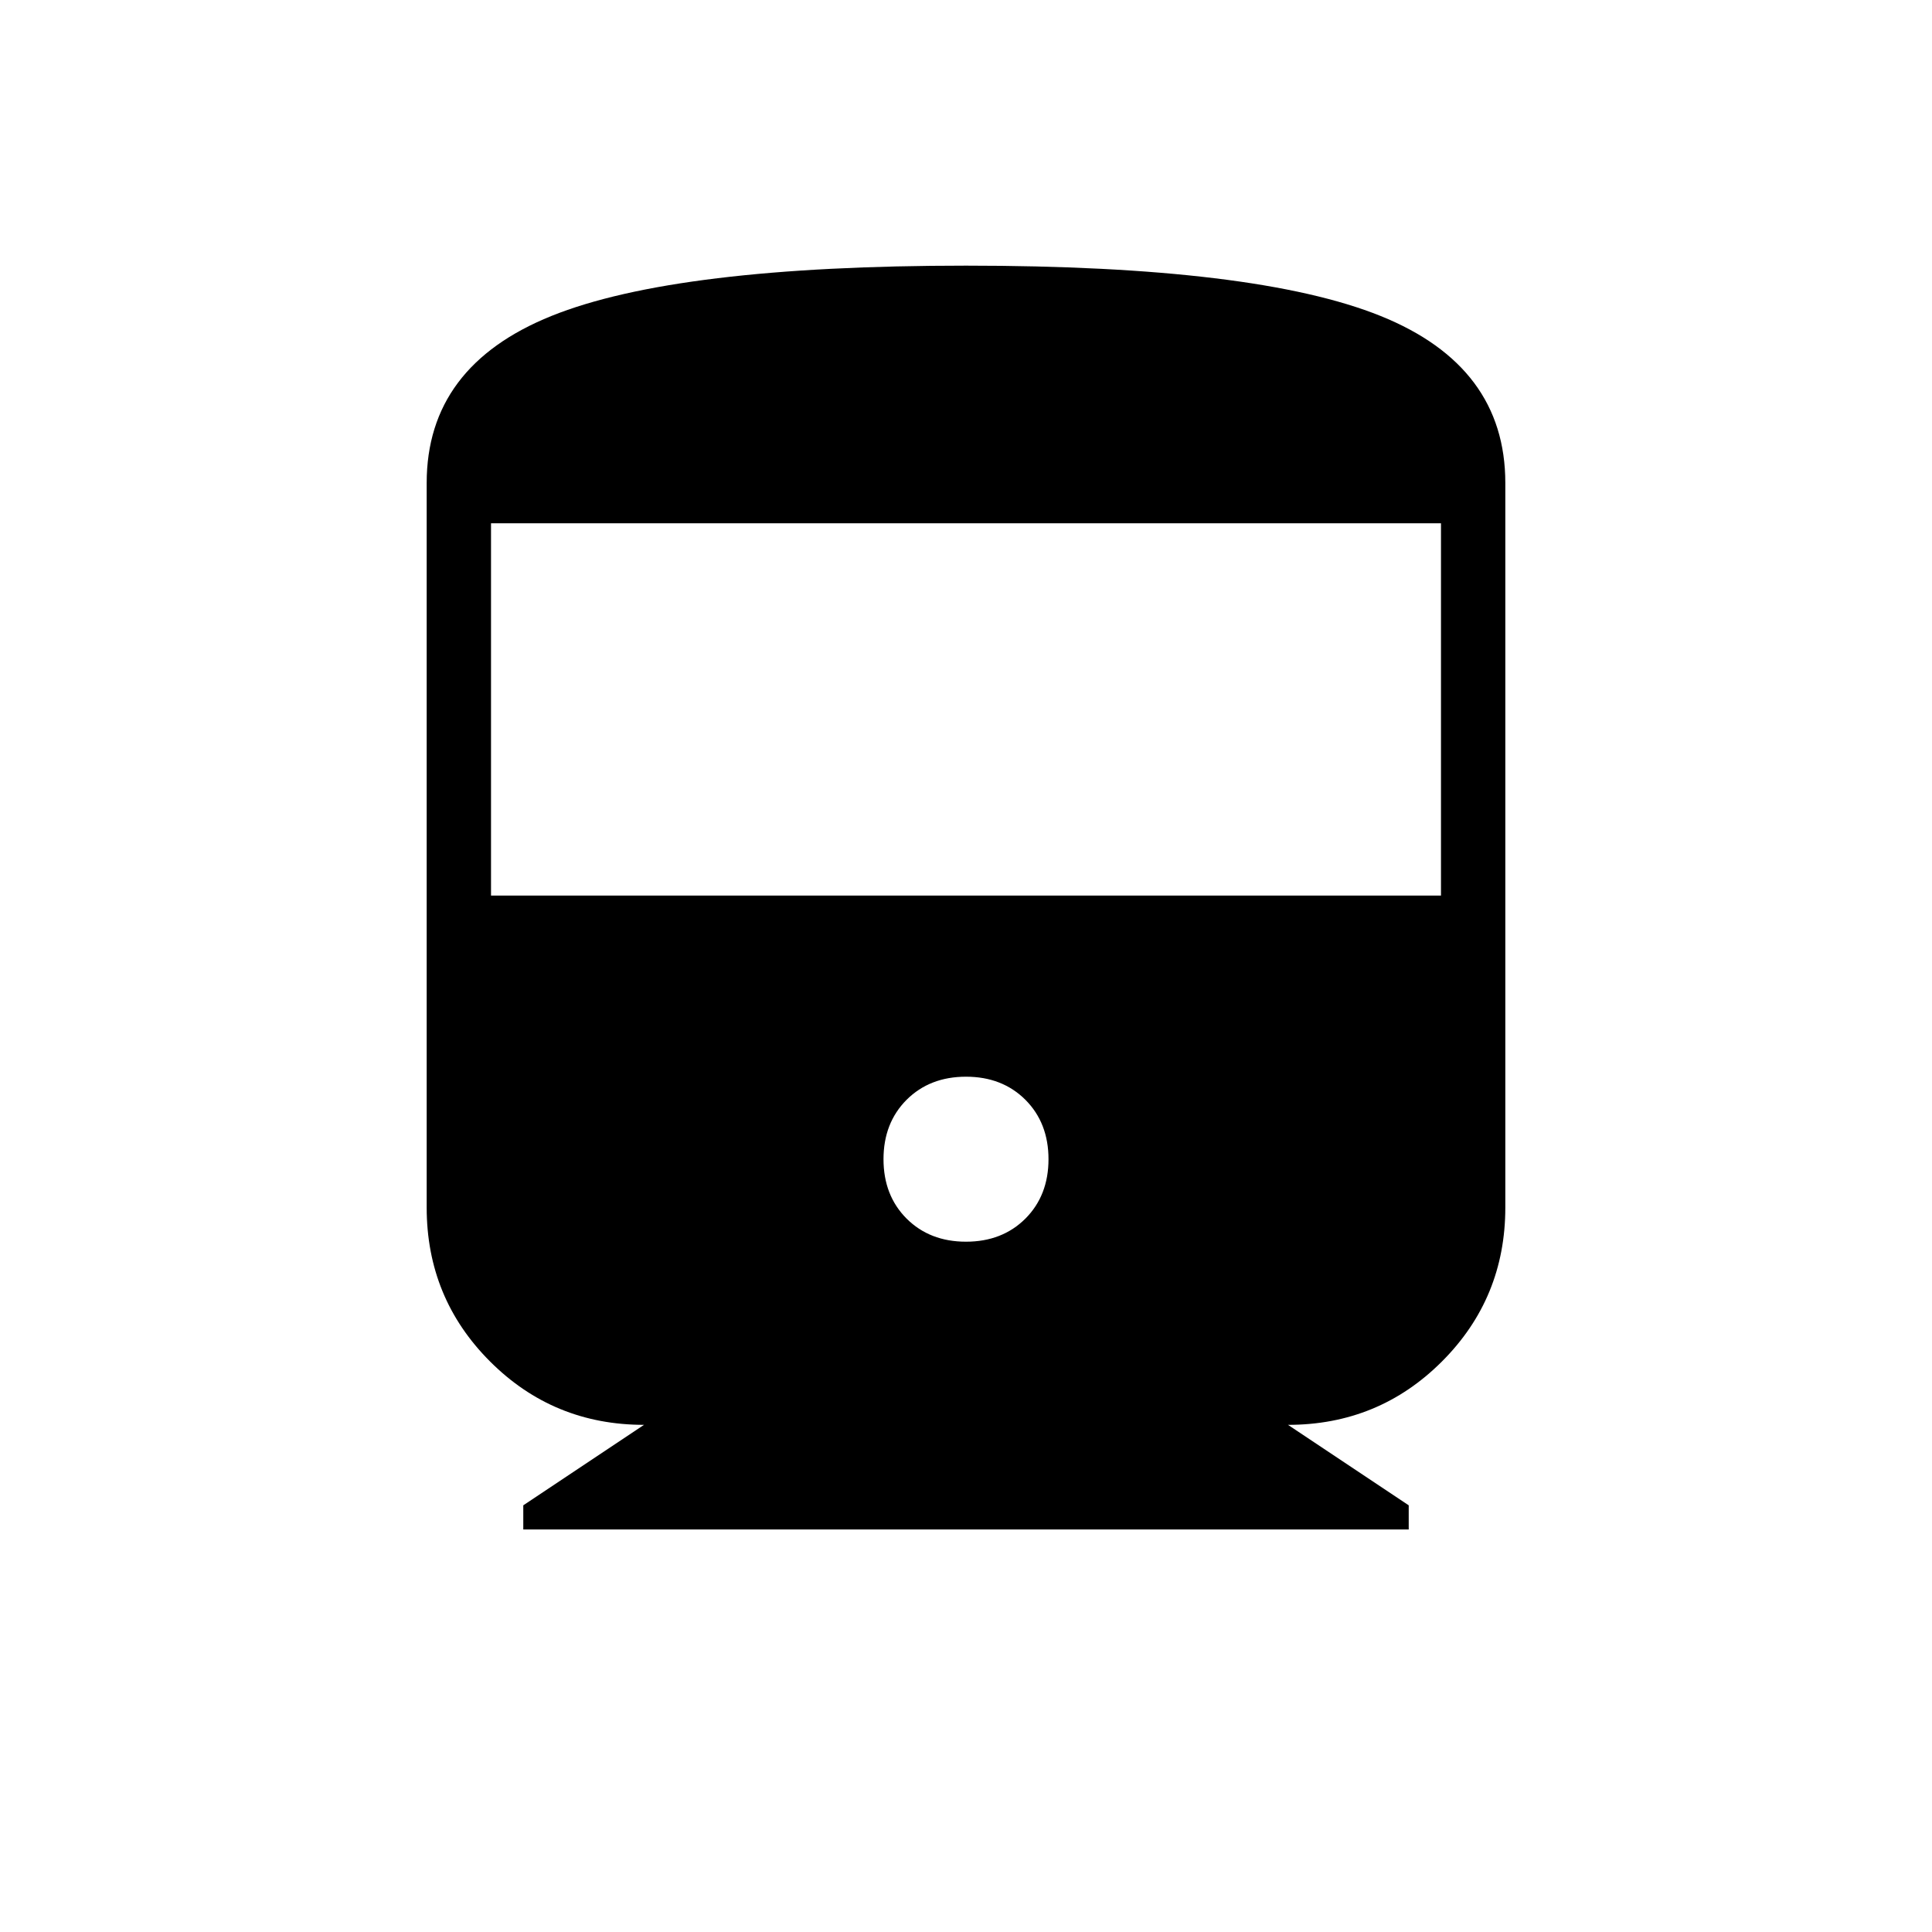<svg xmlns="http://www.w3.org/2000/svg" height="20" width="20"><path d="M5.417 15.833v-.25l1.25-.833q-.938 0-1.594-.656-.656-.656-.656-1.594V5q0-1.208 1.291-1.729Q7 2.75 10 2.75t4.292.521q1.291.521 1.291 1.729v7.5q0 .938-.656 1.594-.656.656-1.594.656l1.25.833v.25Zm-.334-6.562h9.834V5.417H5.083ZM10 12.854q.375 0 .615-.239.239-.24.239-.615t-.239-.615q-.24-.239-.615-.239t-.615.239q-.239.24-.239.615t.239.615q.24.239.615.239Z"/></svg>